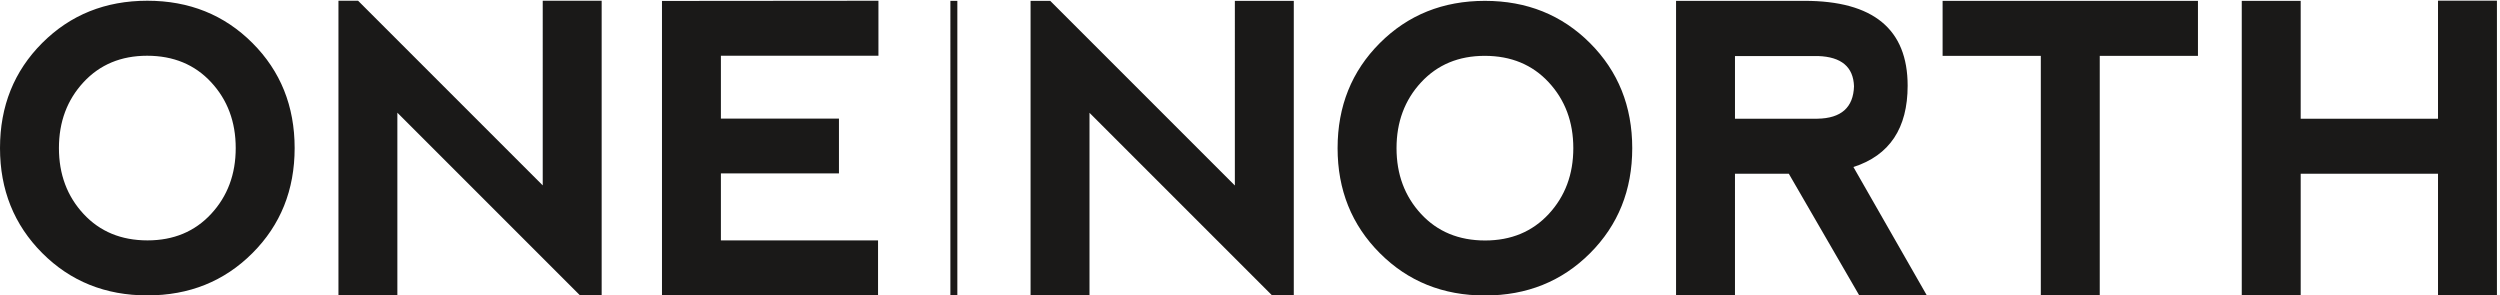 <svg width="643" height="76" viewBox="0 0 643 76" xmlns="http://www.w3.org/2000/svg"><title>Slice 1</title><g fill="#1A1918" fill-rule="evenodd"><path d="M246.23.217V76h-1.79V.216h1.79M37.942 61.827c6.7 0 12.158-2.27 16.368-6.82 4.212-4.547 6.316-10.19 6.316-16.925 0-6.736-2.104-12.377-6.316-16.925-4.21-4.547-9.7-6.82-16.47-6.82-6.702 0-12.16 2.273-16.368 6.82-4.212 4.548-6.315 10.19-6.315 16.925 0 6.735 2.103 12.378 6.315 16.925 4.21 4.55 9.7 6.82 16.47 6.82zm-27.08 3.26C3.62 57.826 0 48.826 0 38.08c0-10.777 3.62-19.788 10.862-27.03C18.104 3.813 27.112.19 37.892.19 48.67.19 57.678 3.812 64.92 11.053c7.242 7.24 10.863 16.252 10.863 27.03 0 10.777-3.62 19.786-10.863 27.028-7.242 7.242-16.25 10.866-27.028 10.866-10.78 0-19.788-3.63-27.03-10.89zM87.05 75.976V.19H92.1l47.49 47.49V.19h15.157v75.786h-5.56l-46.984-46.988v46.988H87.05M170.26 75.976V.24l55.674-.05v14.146h-40.518v16.168h30.364V44.6h-30.364v17.227h40.417v14.15H170.26M265.063 76V.217h5.053l47.49 47.49V.217h15.157V76h-5.558L280.22 29.014V76h-15.157M381.972 61.852c6.7 0 12.156-2.272 16.37-6.82 4.208-4.546 6.313-10.186 6.313-16.924 0-6.737-2.105-12.378-6.314-16.925-4.212-4.547-9.7-6.82-16.47-6.82-6.702 0-12.158 2.273-16.37 6.82-4.21 4.547-6.314 10.188-6.314 16.925 0 6.738 2.103 12.378 6.315 16.924 4.212 4.548 9.7 6.82 16.472 6.82zm-27.08 3.26c-7.244-7.257-10.864-16.26-10.864-27.004 0-10.778 3.62-19.786 10.865-27.03C362.133 3.84 371.143.22 381.92.22c10.778 0 19.788 3.62 27.03 10.86 7.24 7.244 10.863 16.252 10.863 27.03 0 10.78-3.623 19.788-10.863 27.03C401.708 72.378 392.698 76 381.92 76c-10.778 0-19.786-3.63-27.027-10.89zM446.235 30.53h21.22c6.094-.102 9.227-2.88 9.396-8.337-.168-4.983-3.25-7.578-9.244-7.78h-21.37V30.53zM476.7 42.958L495.596 76h-17.38l-18.138-31.323h-13.843V76H431.08V.217h33.04c17.684 0 26.526 7.275 26.526 21.824 0 10.948-4.65 17.92-13.946 20.918zM565.315.217v14.146h-25.26V76h-15.158V14.363h-25.26V.217h65.678M576.58 76V.217h15.158V30.53h35.317V.166h15.156v75.782L627.056 76V44.677h-35.317V76H576.58"/></g></svg>